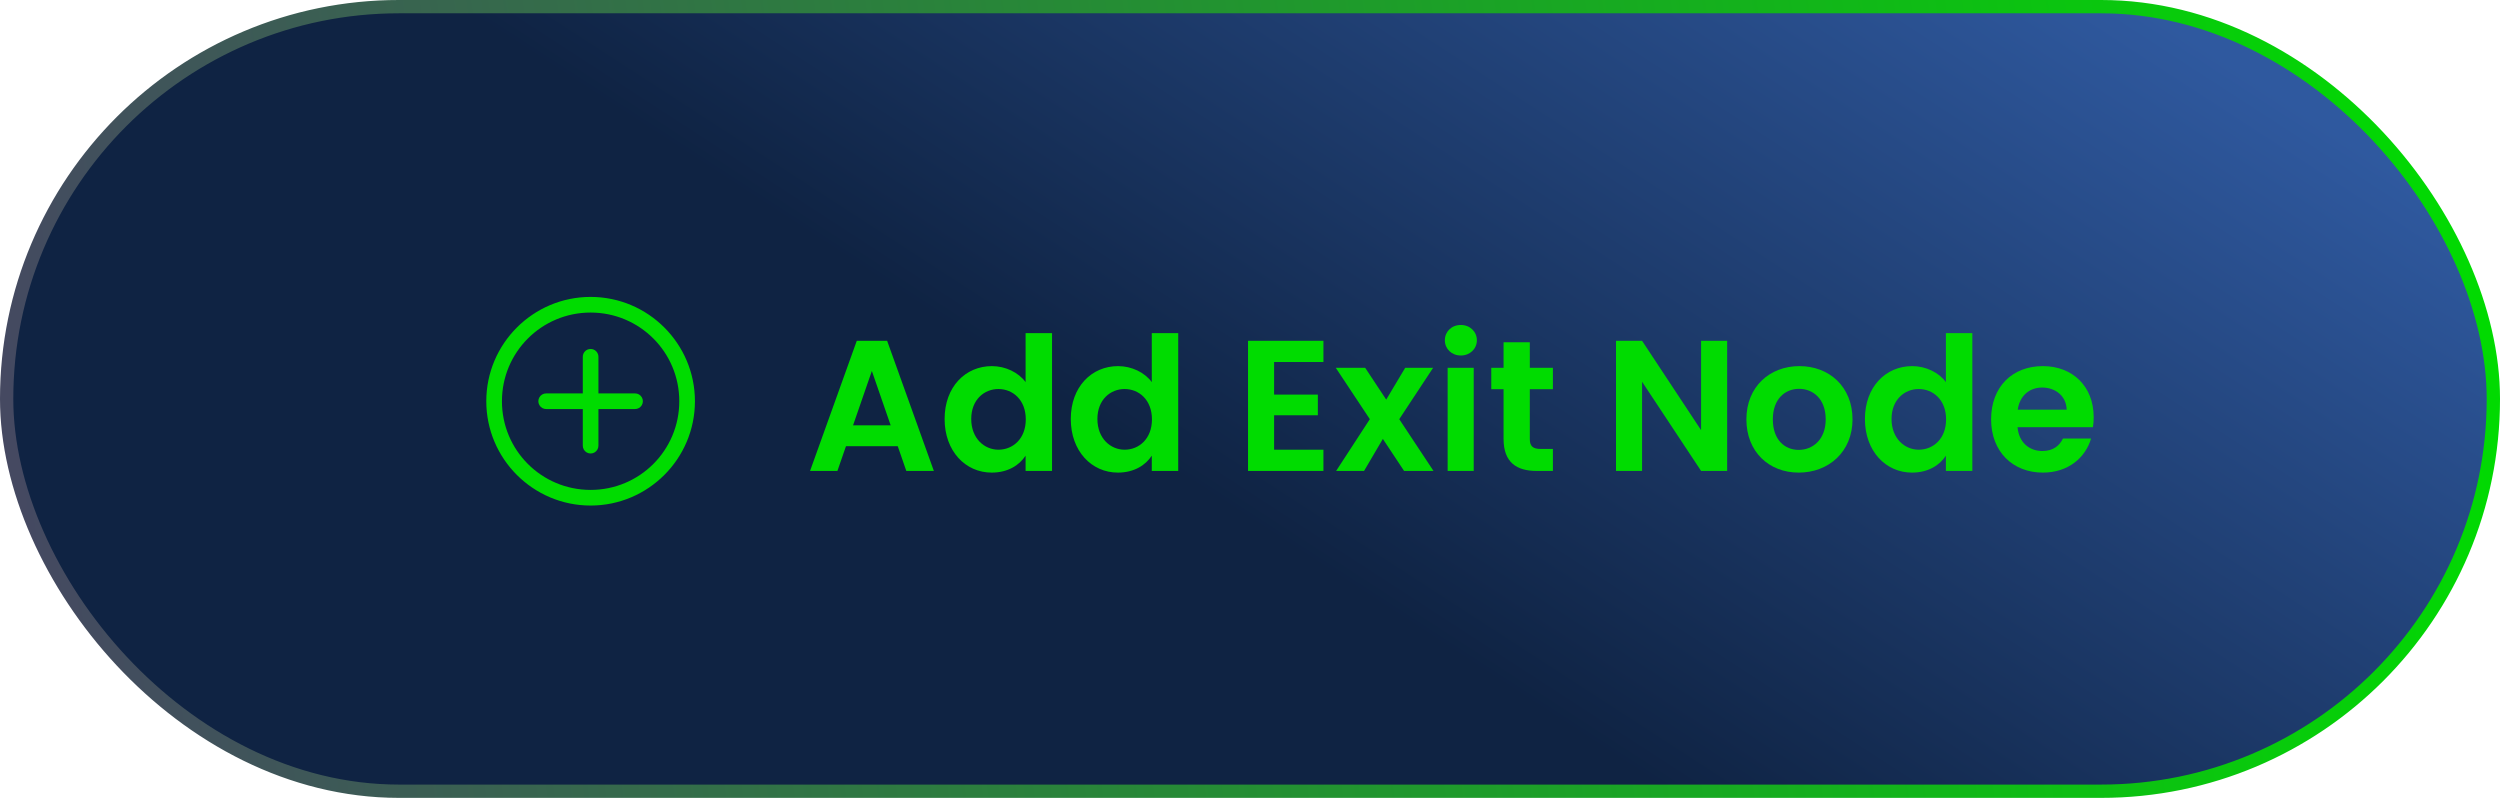 <svg width="188" height="60" viewBox="0 0 188 60" fill="none" xmlns="http://www.w3.org/2000/svg">
<rect x="0.5" y="0.5" width="187" height="59" rx="29.5" fill="#233757"/>
<rect x="0.5" y="0.5" width="187" height="59" rx="29.5" fill="url(#paint0_linear_2316_4460)"/>
<rect x="0.5" y="0.5" width="187" height="59" rx="29.5" stroke="url(#paint1_linear_2316_4460)"/>
<path d="M68.154 35.414L67.51 33.552H63.618L62.974 35.414H60.916L64.43 25.628H66.712L70.226 35.414H68.154ZM66.978 31.984L65.564 27.896L64.15 31.984H66.978Z" fill="#00DC00"/>
<path d="M71.035 31.508C71.035 29.086 72.603 27.532 74.591 27.532C75.613 27.532 76.593 28.008 77.125 28.736V25.054H79.113V35.414H77.125V34.266C76.663 34.98 75.795 35.54 74.577 35.54C72.603 35.54 71.035 33.93 71.035 31.508ZM77.139 31.536C77.139 30.066 76.159 29.254 75.081 29.254C74.031 29.254 73.037 30.038 73.037 31.508C73.037 32.978 74.031 33.818 75.081 33.818C76.159 33.818 77.139 33.006 77.139 31.536Z" fill="#00DC00"/>
<path d="M80.523 31.508C80.523 29.086 82.091 27.532 84.079 27.532C85.102 27.532 86.082 28.008 86.614 28.736V25.054H88.602V35.414H86.614V34.266C86.151 34.98 85.284 35.54 84.066 35.54C82.091 35.54 80.523 33.93 80.523 31.508ZM86.627 31.536C86.627 30.066 85.647 29.254 84.57 29.254C83.519 29.254 82.525 30.038 82.525 31.508C82.525 32.978 83.519 33.818 84.57 33.818C85.647 33.818 86.627 33.006 86.627 31.536Z" fill="#00DC00"/>
<path d="M99.522 25.628V27.224H95.812V29.674H99.102V31.228H95.812V33.818H99.522V35.414H93.852V25.628H99.522Z" fill="#00DC00"/>
<path d="M105.587 35.414L103.991 33.006L102.577 35.414H100.477L103.011 31.522L100.449 27.658H102.661L104.243 30.052L105.671 27.658H107.771L105.223 31.522L107.799 35.414H105.587Z" fill="#00DC00"/>
<path d="M108.863 35.414V27.658H110.823V35.414H108.863ZM109.857 26.734C109.157 26.734 108.653 26.23 108.653 25.586C108.653 24.942 109.157 24.438 109.857 24.438C110.543 24.438 111.061 24.942 111.061 25.586C111.061 26.23 110.543 26.734 109.857 26.734Z" fill="#00DC00"/>
<path d="M113.068 33.006V29.268H112.144V27.658H113.068V25.74H115.042V27.658H116.778V29.268H115.042V33.02C115.042 33.538 115.252 33.762 115.868 33.762H116.778V35.414H115.546C114.062 35.414 113.068 34.784 113.068 33.006Z" fill="#00DC00"/>
<path d="M127.922 25.628H129.882V35.414H127.922L123.484 28.708V35.414H121.524V25.628H123.484L127.922 32.348V25.628Z" fill="#00DC00"/>
<path d="M139.309 31.536C139.309 33.972 137.517 35.54 135.263 35.54C133.023 35.54 131.329 33.972 131.329 31.536C131.329 29.086 133.079 27.532 135.319 27.532C137.559 27.532 139.309 29.086 139.309 31.536ZM133.317 31.536C133.317 33.076 134.213 33.832 135.263 33.832C136.299 33.832 137.293 33.076 137.293 31.536C137.293 29.982 136.327 29.24 135.291 29.24C134.255 29.24 133.317 29.982 133.317 31.536Z" fill="#00DC00"/>
<path d="M140.242 31.508C140.242 29.086 141.81 27.532 143.798 27.532C144.82 27.532 145.8 28.008 146.332 28.736V25.054H148.32V35.414H146.332V34.266C145.87 34.98 145.002 35.54 143.784 35.54C141.81 35.54 140.242 33.93 140.242 31.508ZM146.346 31.536C146.346 30.066 145.366 29.254 144.288 29.254C143.238 29.254 142.244 30.038 142.244 31.508C142.244 32.978 143.238 33.818 144.288 33.818C145.366 33.818 146.346 33.006 146.346 31.536Z" fill="#00DC00"/>
<path d="M153.567 29.142C152.629 29.142 151.887 29.744 151.733 30.808H155.415C155.387 29.786 154.575 29.142 153.567 29.142ZM157.249 32.978C156.829 34.406 155.541 35.54 153.623 35.54C151.369 35.54 149.731 33.972 149.731 31.536C149.731 29.086 151.327 27.532 153.623 27.532C155.863 27.532 157.445 29.058 157.445 31.368C157.445 31.62 157.431 31.872 157.389 32.124H151.719C151.817 33.272 152.601 33.916 153.581 33.916C154.421 33.916 154.883 33.496 155.135 32.978H157.249Z" fill="#00DC00"/>
<path d="M44.414 22.328C40.088 22.328 36.569 25.847 36.569 30.172C36.569 34.498 40.088 38.017 44.414 38.017C48.739 38.017 52.259 34.498 52.259 30.172C52.259 25.847 48.739 22.328 44.414 22.328ZM44.414 23.504C48.103 23.504 51.082 26.483 51.082 30.172C51.082 33.862 48.103 36.841 44.414 36.841C40.724 36.841 37.746 33.862 37.746 30.172C37.746 26.483 40.724 23.504 44.414 23.504ZM44.404 26.242C44.08 26.247 43.821 26.514 43.826 26.838V29.584H41.08C40.867 29.581 40.671 29.692 40.564 29.876C40.456 30.059 40.456 30.285 40.564 30.469C40.671 30.653 40.867 30.764 41.08 30.761H43.826V33.507C43.823 33.719 43.934 33.916 44.117 34.023C44.301 34.13 44.527 34.13 44.711 34.023C44.894 33.916 45.005 33.719 45.002 33.507V30.761H47.748C47.96 30.764 48.157 30.653 48.264 30.469C48.372 30.285 48.372 30.059 48.264 29.876C48.157 29.692 47.96 29.581 47.748 29.584H45.002V26.838C45.004 26.679 44.942 26.526 44.83 26.413C44.717 26.301 44.564 26.239 44.404 26.242Z" fill="#00DC00"/>
<defs>
<linearGradient id="paint0_linear_2316_4460" x1="162" y1="1" x2="124.362" y2="59" gradientUnits="userSpaceOnUse">
<stop stop-color="#2F599F"/>
<stop offset="1" stop-color="#0F2343"/>
</linearGradient>
<linearGradient id="paint1_linear_2316_4460" x1="1" y1="59" x2="190.152" y2="30.97" gradientUnits="userSpaceOnUse">
<stop stop-color="#464663"/>
<stop offset="1" stop-color="#00DC00"/>
</linearGradient>
</defs>
</svg>
